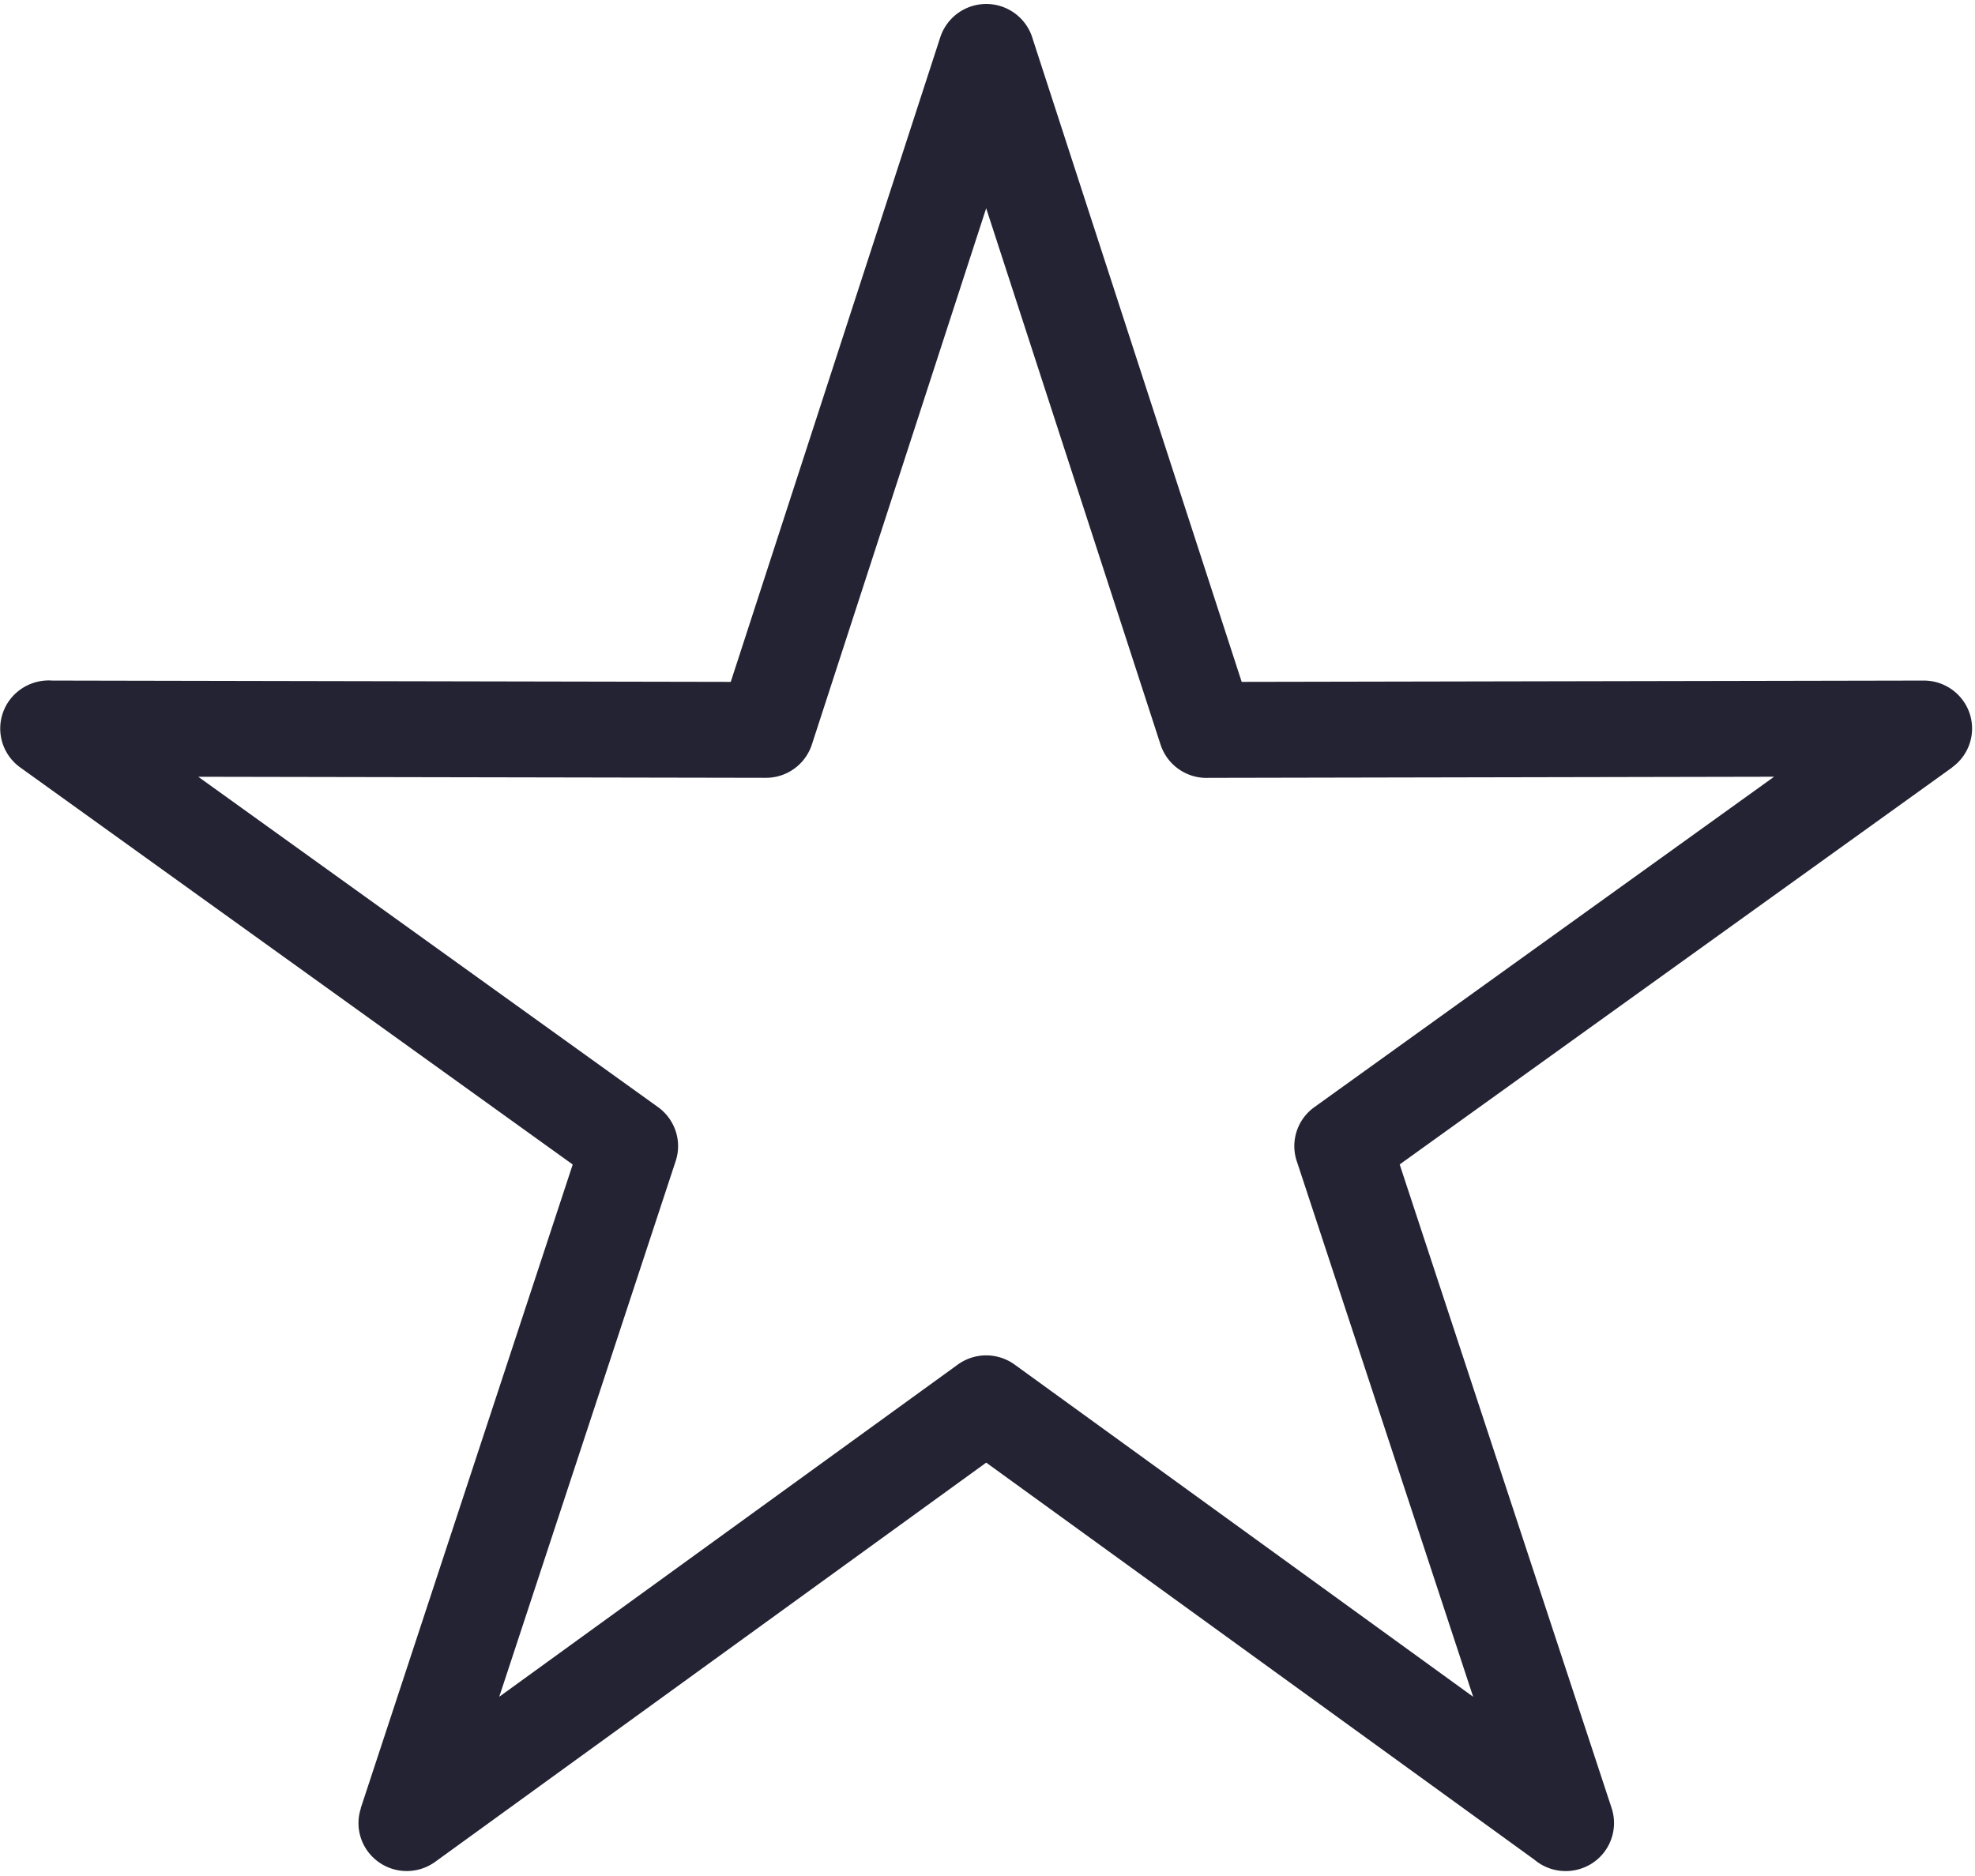 <svg width="60" height="57" fill="none" xmlns="http://www.w3.org/2000/svg"><path d="M31.362 1.147l6.36 19.571 20.722-.04c.81 0 1.467.653 1.467 1.457 0 .485-.239.915-.606 1.18l.002.003L42.522 35.38l6.44 19.56a1.457 1.457 0 01-.943 1.839 1.477 1.477 0 01-1.407-.277L29.961 44.44 13.22 56.57a1.472 1.472 0 01-2.048-.32 1.445 1.445 0 01-.209-1.307l-.004-.002 6.44-19.559L.615 23.318a1.454 1.454 0 01-.328-2.04 1.48 1.48 0 011.298-.6l20.615.04 6.364-19.582a1.47 1.47 0 012.799.01zm3.895 21.476L29.96 6.328l-5.296 16.295a1.467 1.467 0 01-1.398 1.01l-17.243-.032 13.97 10.039c.502.362.737 1.016.535 1.634l-5.361 16.28 13.907-10.076a1.474 1.474 0 011.75-.017l13.93 10.093-5.343-16.228a1.455 1.455 0 01.518-1.686L53.897 23.6l-17.174.034a1.468 1.468 0 01-1.466-1.011z" fill="#242333"/></svg>